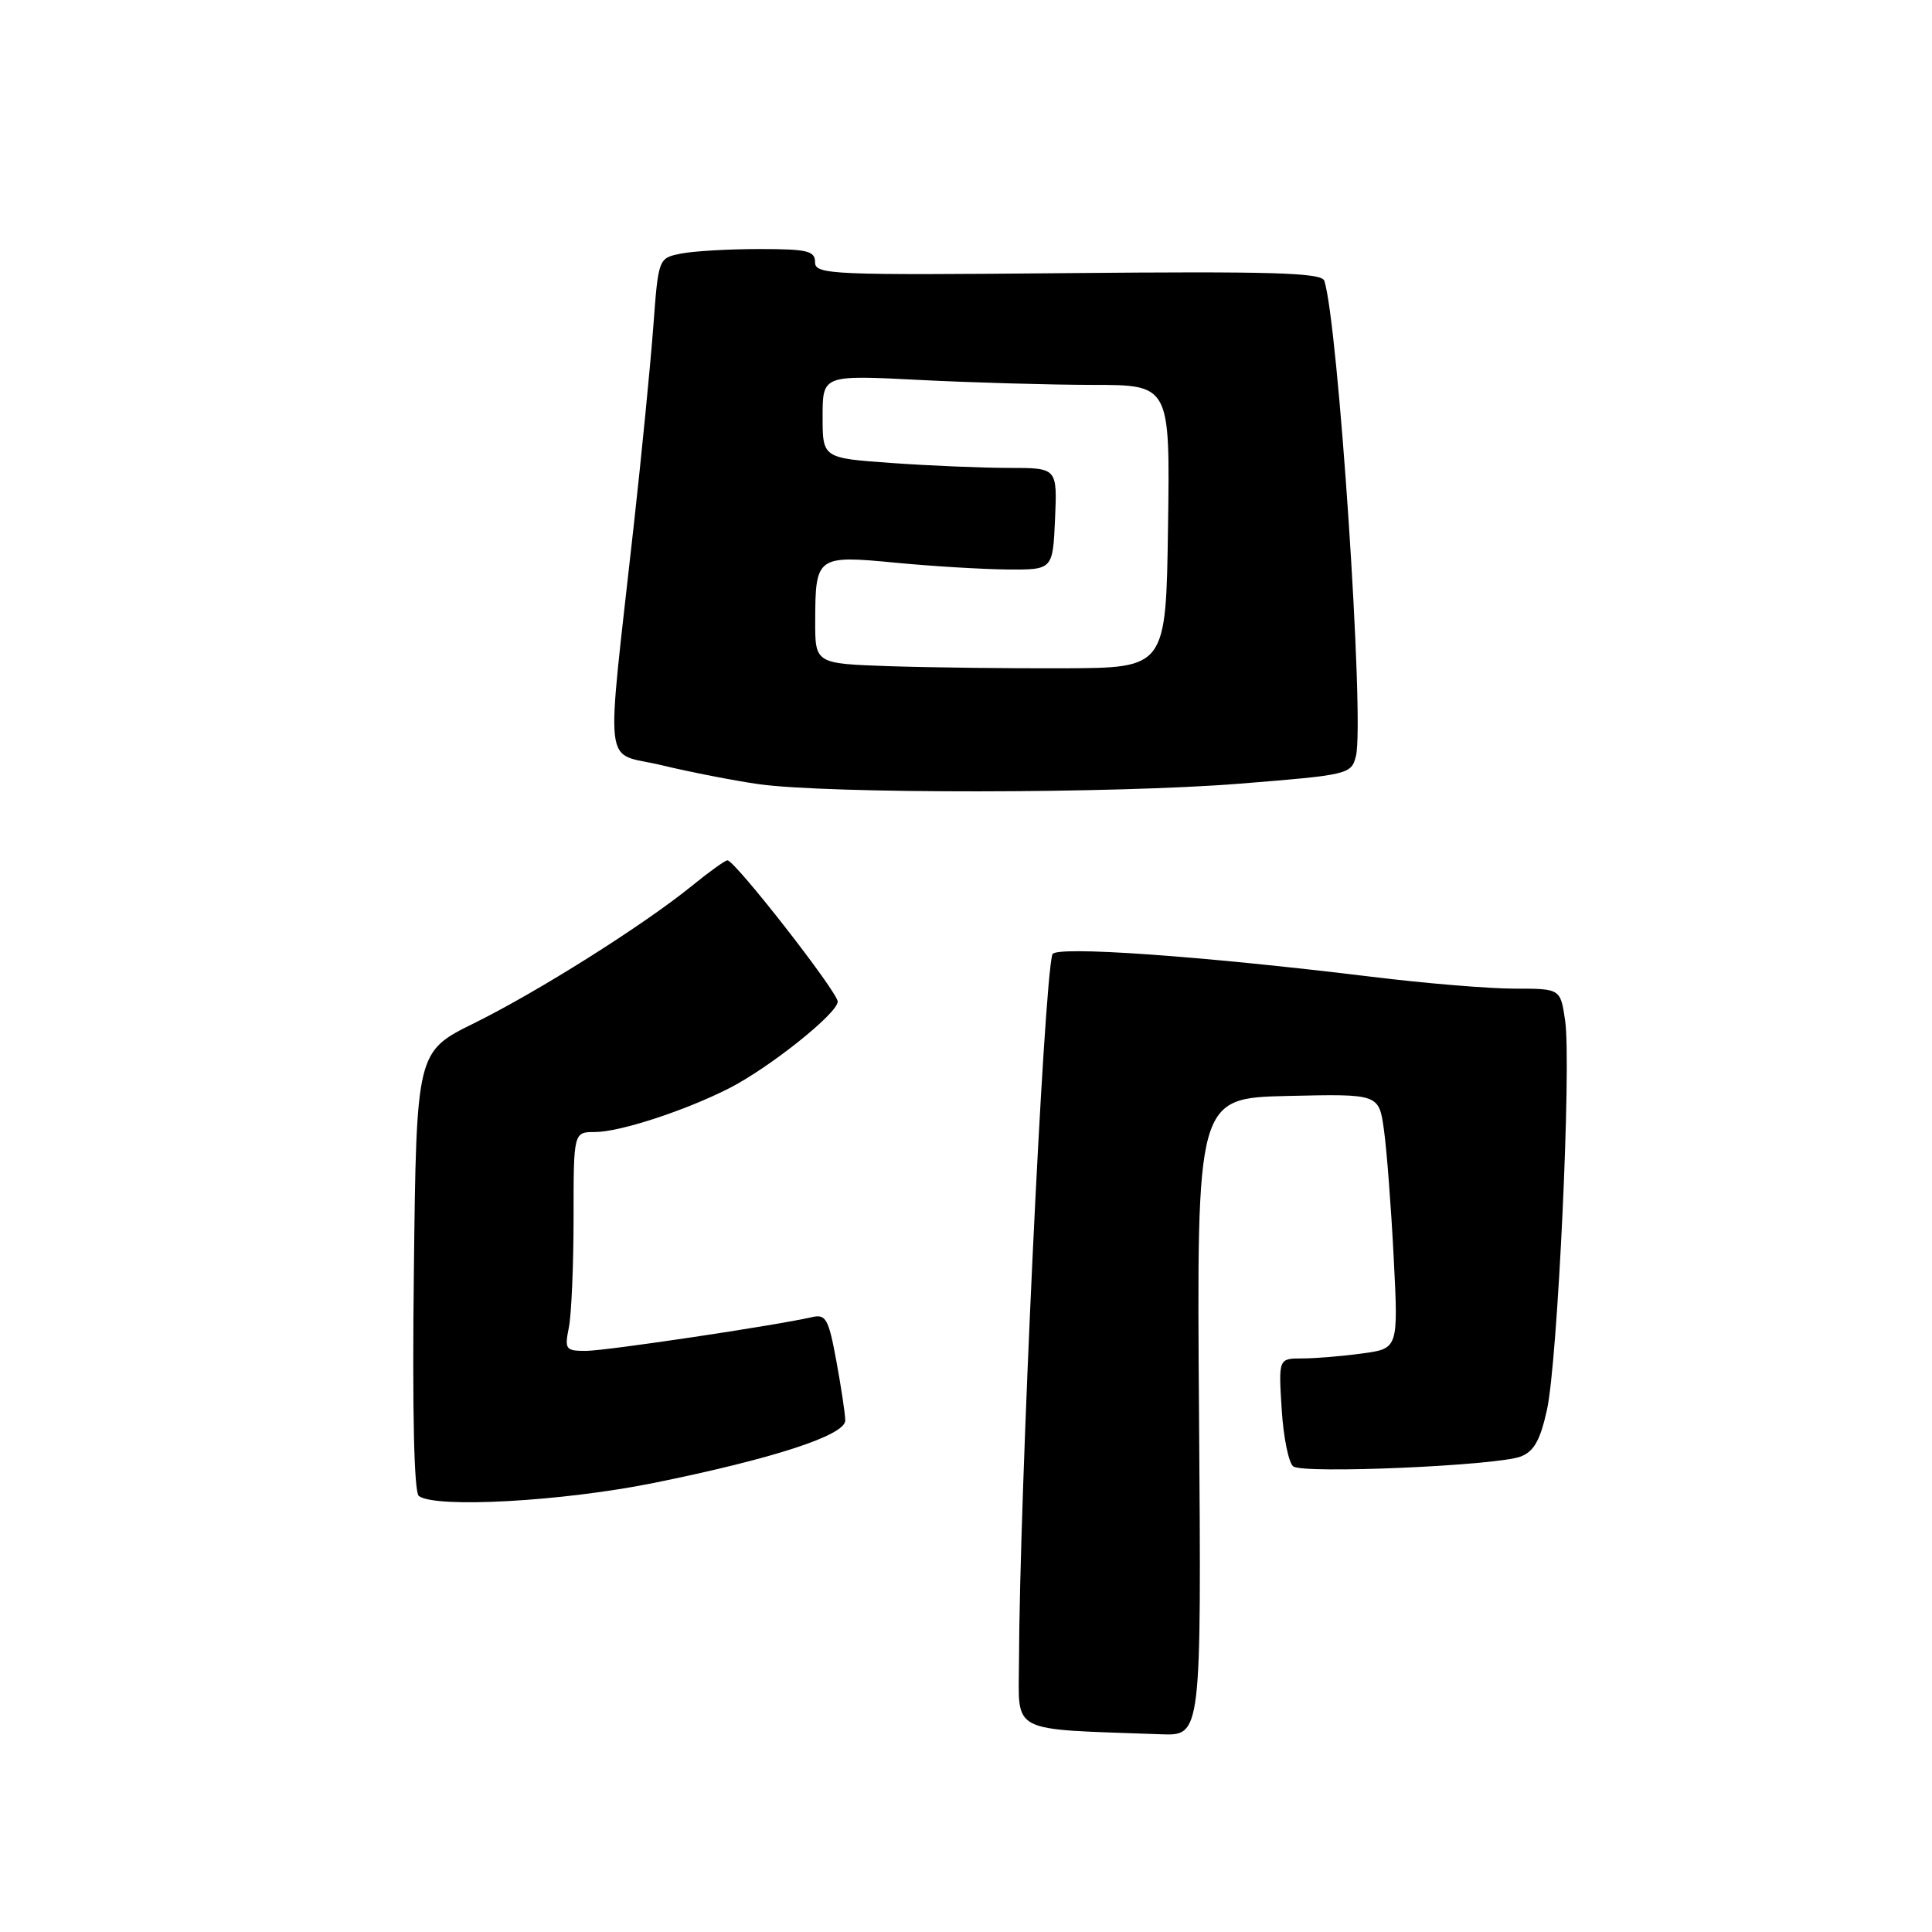 <?xml version="1.0" encoding="UTF-8" standalone="no"?>
<!DOCTYPE svg PUBLIC "-//W3C//DTD SVG 1.1//EN" "http://www.w3.org/Graphics/SVG/1.1/DTD/svg11.dtd" >
<svg xmlns="http://www.w3.org/2000/svg" xmlns:xlink="http://www.w3.org/1999/xlink" version="1.1" viewBox="0 0 256 256">
 <g >
 <path fill="currentColor"
d=" M 158.88 187.75 C 158.56 145.50 158.56 145.50 170.64 145.22 C 182.72 144.94 182.72 144.94 183.38 149.72 C 183.75 152.35 184.33 159.94 184.67 166.59 C 185.29 178.69 185.29 178.69 180.51 179.34 C 177.87 179.70 174.30 180.00 172.56 180.00 C 169.41 180.00 169.41 180.00 169.83 186.75 C 170.06 190.46 170.76 193.87 171.37 194.31 C 172.77 195.32 198.33 194.21 201.50 193.00 C 203.25 192.33 204.09 190.85 204.98 186.81 C 206.41 180.32 208.24 141.13 207.39 135.25 C 206.77 131.00 206.77 131.00 200.68 131.00 C 197.32 131.00 188.82 130.30 181.77 129.43 C 159.09 126.66 139.81 125.30 139.45 126.45 C 138.30 130.02 135.08 198.27 135.02 220.20 C 135.00 229.84 133.46 229.06 153.84 229.80 C 159.19 230.00 159.19 230.00 158.88 187.75 Z  M 86.62 196.50 C 102.50 193.28 112.00 190.18 112.00 188.22 C 112.00 187.40 111.47 183.88 110.83 180.39 C 109.79 174.73 109.44 174.10 107.58 174.53 C 102.71 175.65 80.26 179.00 77.62 179.00 C 74.94 179.00 74.79 178.80 75.38 175.88 C 75.72 174.16 76.00 167.63 76.00 161.38 C 76.00 150.00 76.00 150.00 78.84 150.00 C 82.12 150.00 90.78 147.17 96.62 144.20 C 101.99 141.46 111.00 134.26 111.00 132.72 C 111.00 131.45 97.38 114.00 96.39 114.00 C 96.08 114.00 93.96 115.52 91.67 117.39 C 85.26 122.59 71.34 131.37 62.84 135.57 C 55.18 139.35 55.18 139.35 54.84 168.43 C 54.62 187.05 54.86 197.76 55.50 198.23 C 57.74 199.88 74.55 198.94 86.62 196.50 Z  M 164.27 103.84 C 178.75 102.68 179.06 102.60 179.67 100.17 C 180.84 95.51 177.30 42.55 175.47 37.19 C 175.10 36.13 168.47 35.94 141.51 36.19 C 110.14 36.48 108.00 36.39 108.00 34.75 C 108.00 33.24 106.98 33.00 100.63 33.00 C 96.57 33.00 91.90 33.27 90.25 33.60 C 87.24 34.20 87.24 34.20 86.56 43.35 C 86.18 48.38 85.03 60.15 83.99 69.50 C 80.25 103.29 79.82 99.50 87.65 101.39 C 91.42 102.30 97.20 103.43 100.50 103.90 C 109.66 105.20 147.69 105.17 164.27 103.84 Z  M 117.75 88.27 C 108.00 87.93 108.00 87.93 108.02 82.21 C 108.04 73.71 108.25 73.56 118.65 74.56 C 123.52 75.03 130.20 75.43 133.50 75.46 C 139.50 75.50 139.50 75.50 139.80 68.75 C 140.09 62.00 140.09 62.00 133.70 62.00 C 130.18 62.00 123.19 61.71 118.15 61.35 C 109.00 60.70 109.00 60.70 109.00 55.20 C 109.00 49.69 109.00 49.69 121.75 50.34 C 128.76 50.70 139.12 50.99 144.77 51.00 C 155.04 51.00 155.04 51.00 154.77 69.75 C 154.50 88.50 154.50 88.50 141.00 88.55 C 133.57 88.58 123.11 88.45 117.75 88.27 Z "/>
</g>
</svg>